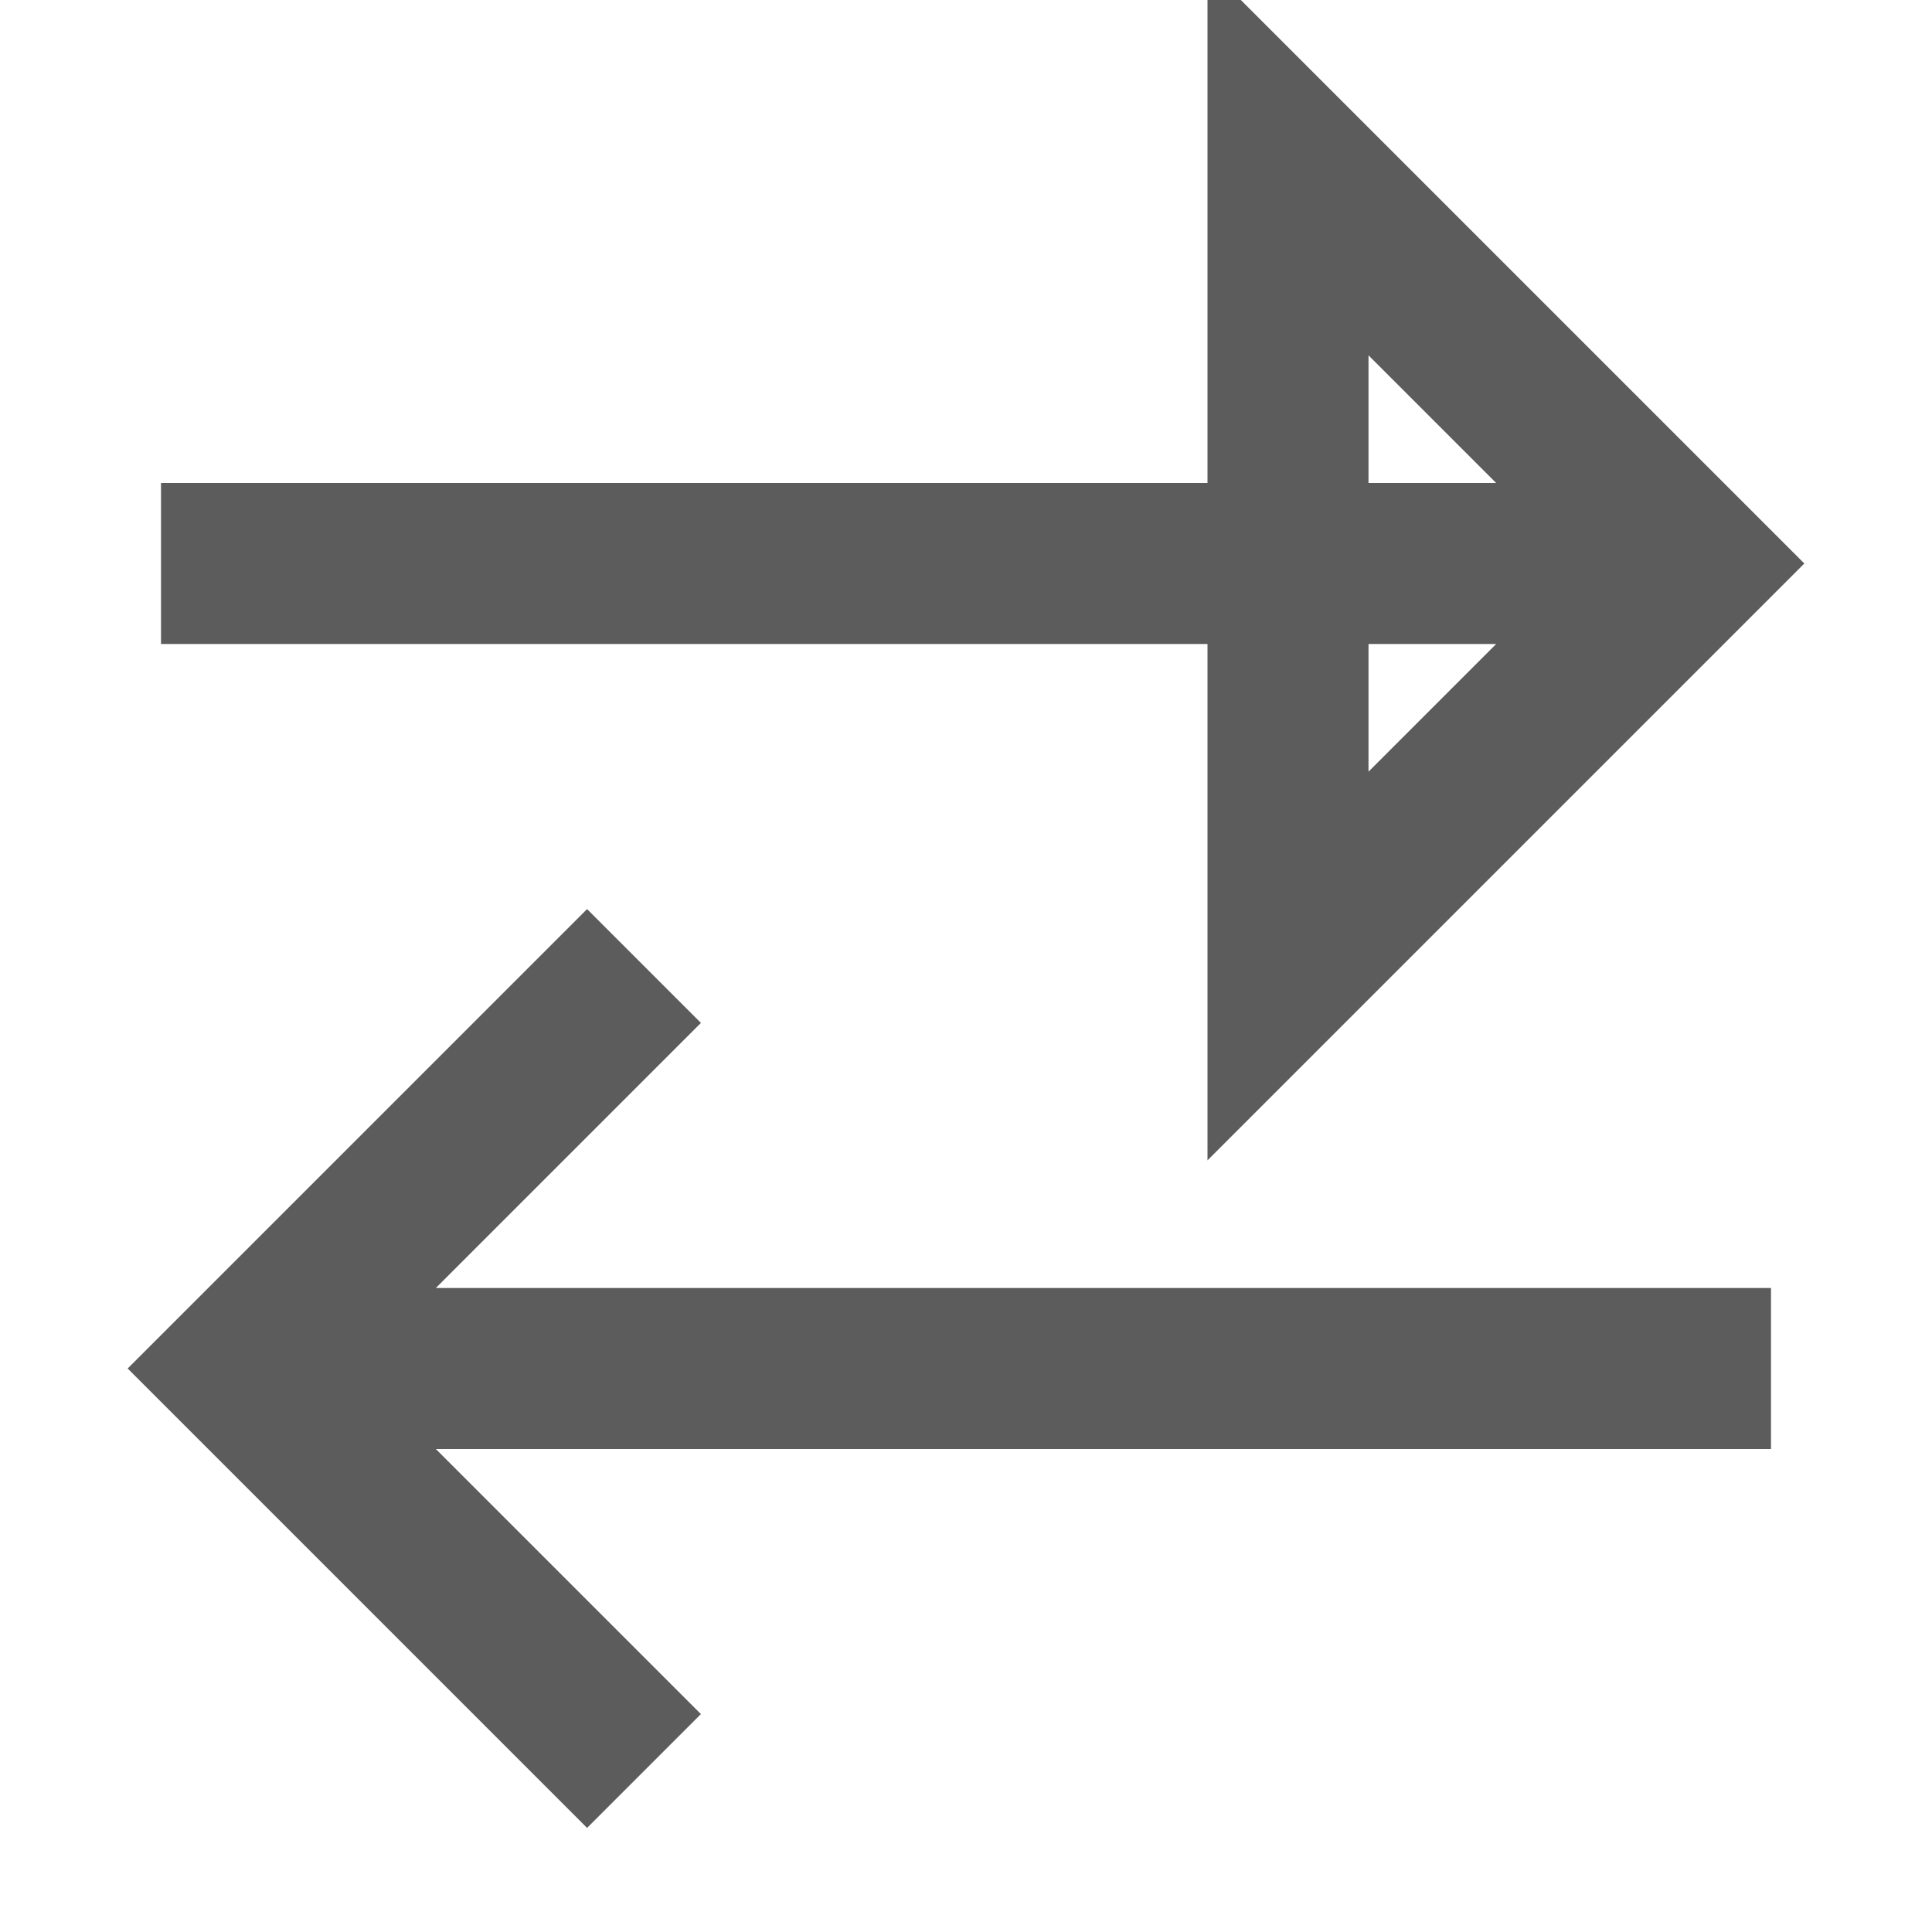 <svg width="24" height="24" viewBox="0 0 24 24" fill="none" xmlns="http://www.w3.org/2000/svg">
<g clip-path="url(#clip0_119_339)">
<path d="M8 12L3 17L8 22M2 7H20H2ZM16 2L21 7L16 12V2ZM22 17H4H22Z" stroke="#5C5C5C" stroke-width="2"/>
</g>
<defs>
<clipPath id="clip0_119_339">
<rect width="24" height="24" fill="white"/>
</clipPath>
</defs>
</svg>
